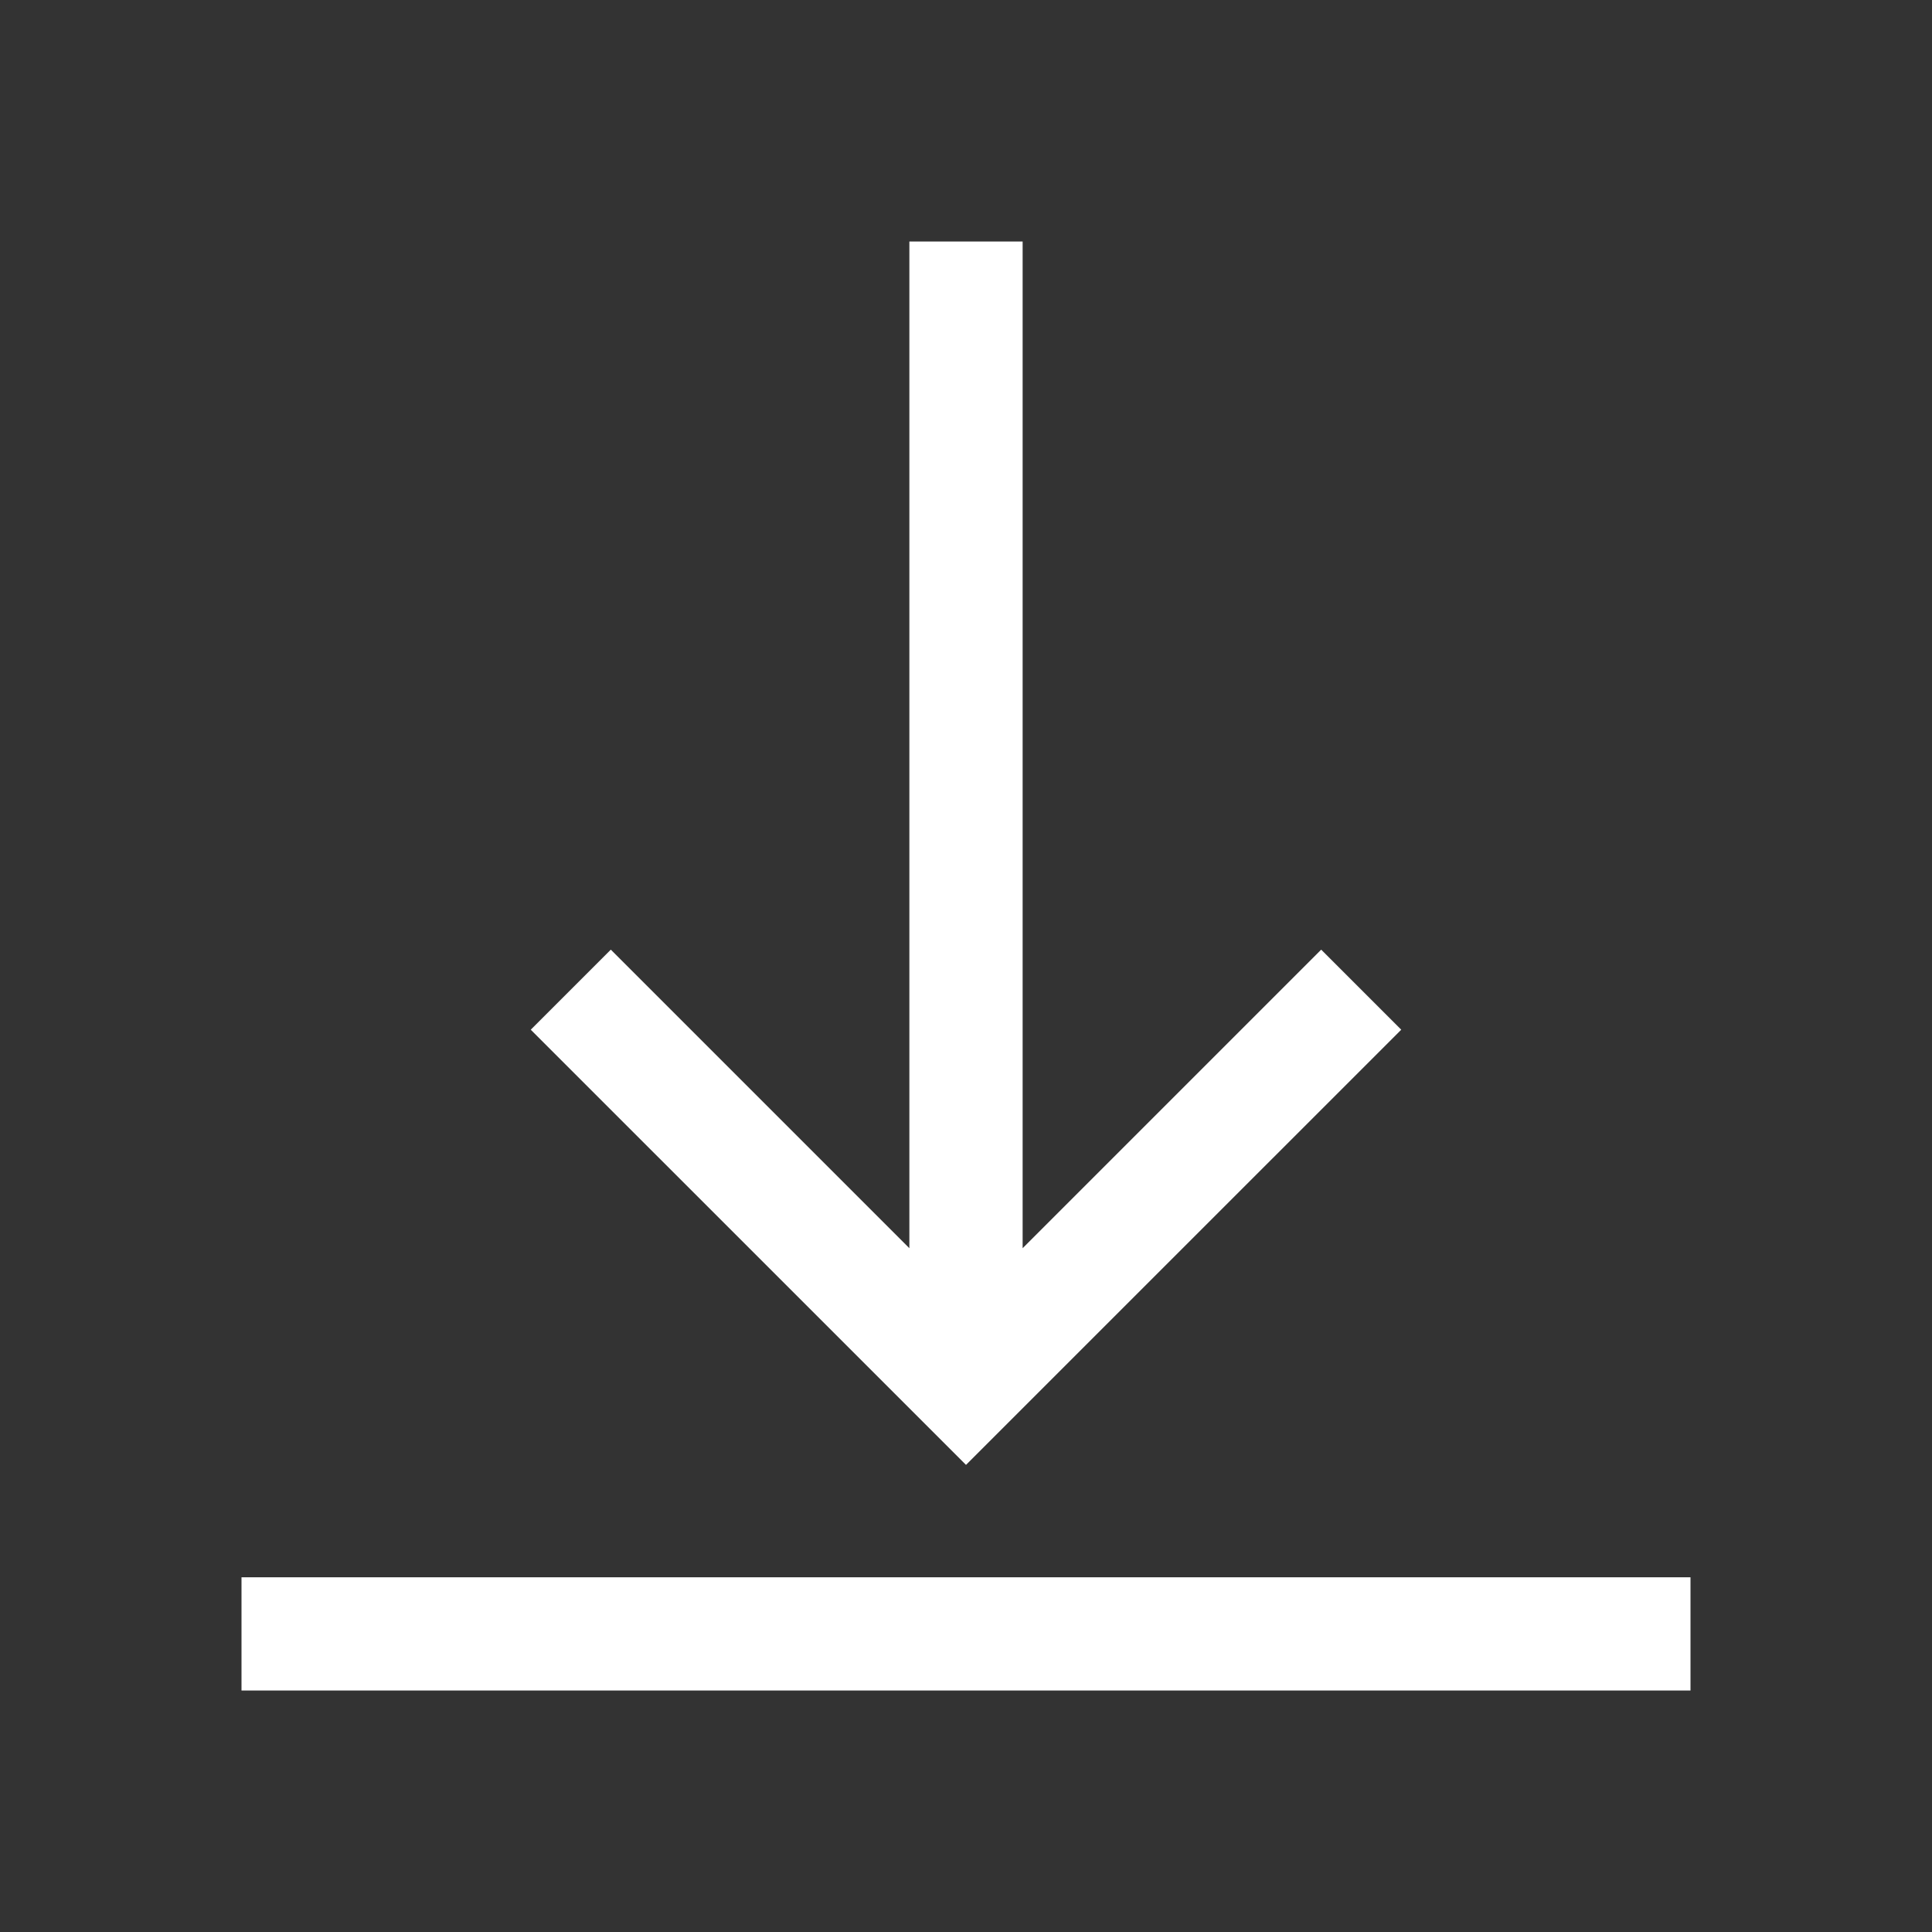 <svg width="32" height="32" viewBox="0 0 32 32" fill="none" xmlns="http://www.w3.org/2000/svg">
<rect x="0" y="0" width="32" height="32" fill="#333333" stroke="none"/>
<path d="M23.209 17.055L16 24.263L8.791 17.055L10.117 15.729L15.062 20.674V4H16.938V20.674L21.883 15.729L23.209 17.055ZM28 26.125H4V28H28V26.125Z" fill="white"/>
</svg>
